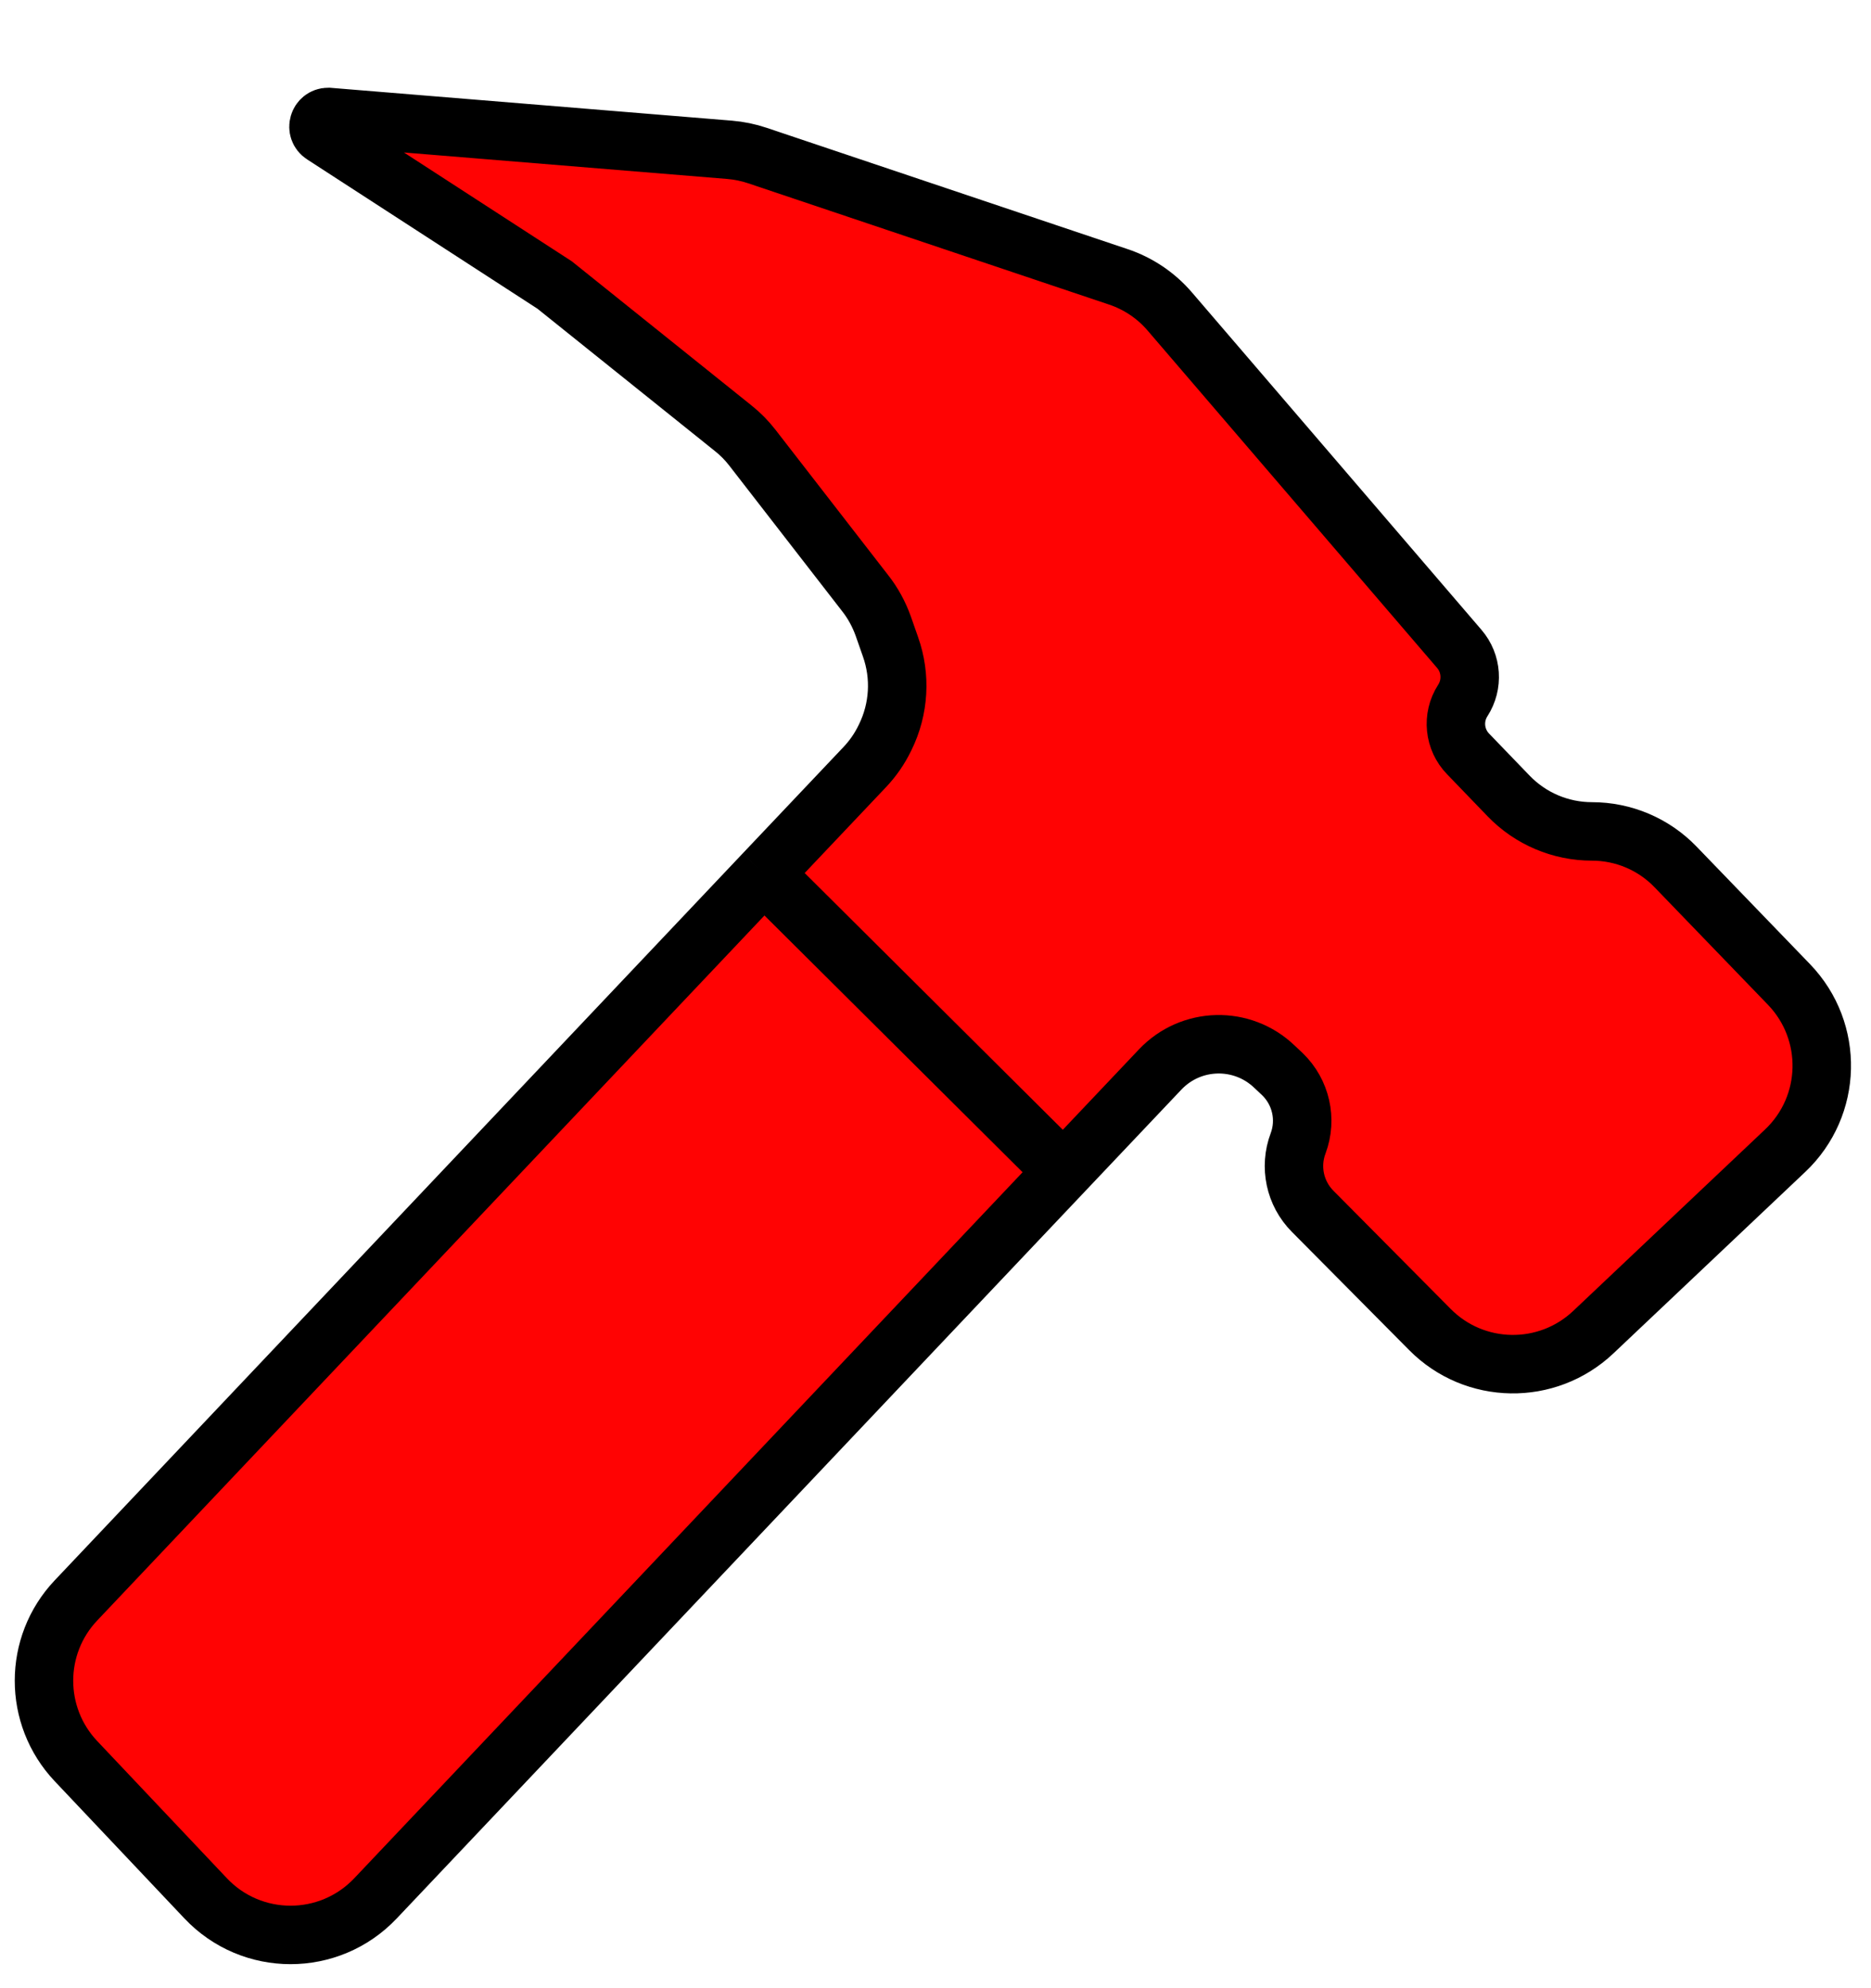 <svg width="16" height="17" viewBox="0 0 16 17" fill="none" xmlns="http://www.w3.org/2000/svg">
<path d="M10.967 9.185L10.9 9.122C10.624 8.856 10.185 8.866 9.921 9.145L9.094 10.018L3.211 16.232C2.816 16.649 2.152 16.649 1.758 16.231L0.649 15.058C0.285 14.672 0.285 14.069 0.65 13.684L6.532 7.47L7.395 6.559C7.464 6.486 7.522 6.403 7.566 6.312L7.57 6.304C7.689 6.062 7.705 5.783 7.615 5.53L7.553 5.353C7.517 5.253 7.466 5.158 7.4 5.074L6.434 3.828C6.386 3.766 6.331 3.71 6.269 3.661L4.743 2.437L2.762 1.153C2.692 1.108 2.724 1 2.807 1L6.24 1.281C6.321 1.288 6.4 1.304 6.477 1.33L9.563 2.367C9.734 2.424 9.887 2.527 10.004 2.664L12.479 5.548C12.586 5.672 12.598 5.852 12.509 5.99C12.416 6.134 12.435 6.324 12.555 6.447L12.901 6.806C13.088 7 13.345 7.109 13.614 7.109C13.883 7.109 14.141 7.218 14.328 7.412L15.299 8.418C15.685 8.819 15.67 9.457 15.266 9.839L13.625 11.391C13.23 11.764 12.61 11.754 12.228 11.368L11.225 10.357C11.073 10.204 11.025 9.977 11.101 9.776C11.178 9.57 11.125 9.338 10.967 9.185Z" fill="#FF0303"/>
<path d="M6.532 7.47L7.395 6.559C7.464 6.486 7.522 6.403 7.566 6.312L7.57 6.304C7.689 6.062 7.705 5.783 7.615 5.53L7.553 5.353C7.517 5.253 7.466 5.158 7.4 5.074L6.434 3.828C6.386 3.766 6.331 3.71 6.269 3.661L4.743 2.437L2.762 1.153C2.692 1.108 2.724 1 2.807 1V1L6.24 1.281C6.321 1.288 6.4 1.304 6.477 1.33L9.563 2.367C9.734 2.424 9.887 2.527 10.004 2.664L12.479 5.548C12.586 5.672 12.598 5.852 12.509 5.99V5.99C12.416 6.134 12.435 6.324 12.555 6.447L12.901 6.806C13.088 7 13.345 7.109 13.614 7.109V7.109C13.883 7.109 14.141 7.218 14.328 7.412L15.299 8.418C15.685 8.819 15.67 9.457 15.266 9.839L13.625 11.391C13.23 11.764 12.61 11.754 12.228 11.368L11.225 10.357C11.073 10.204 11.025 9.977 11.101 9.776V9.776C11.178 9.57 11.125 9.338 10.967 9.185L10.9 9.122C10.624 8.856 10.185 8.866 9.921 9.145L9.094 10.018M6.532 7.47L0.65 13.684C0.285 14.069 0.285 14.672 0.649 15.058L1.758 16.231C2.152 16.649 2.816 16.649 3.211 16.232L9.094 10.018M6.532 7.47L9.094 10.018" stroke="black" stroke-width="0.5"/>
</svg>
